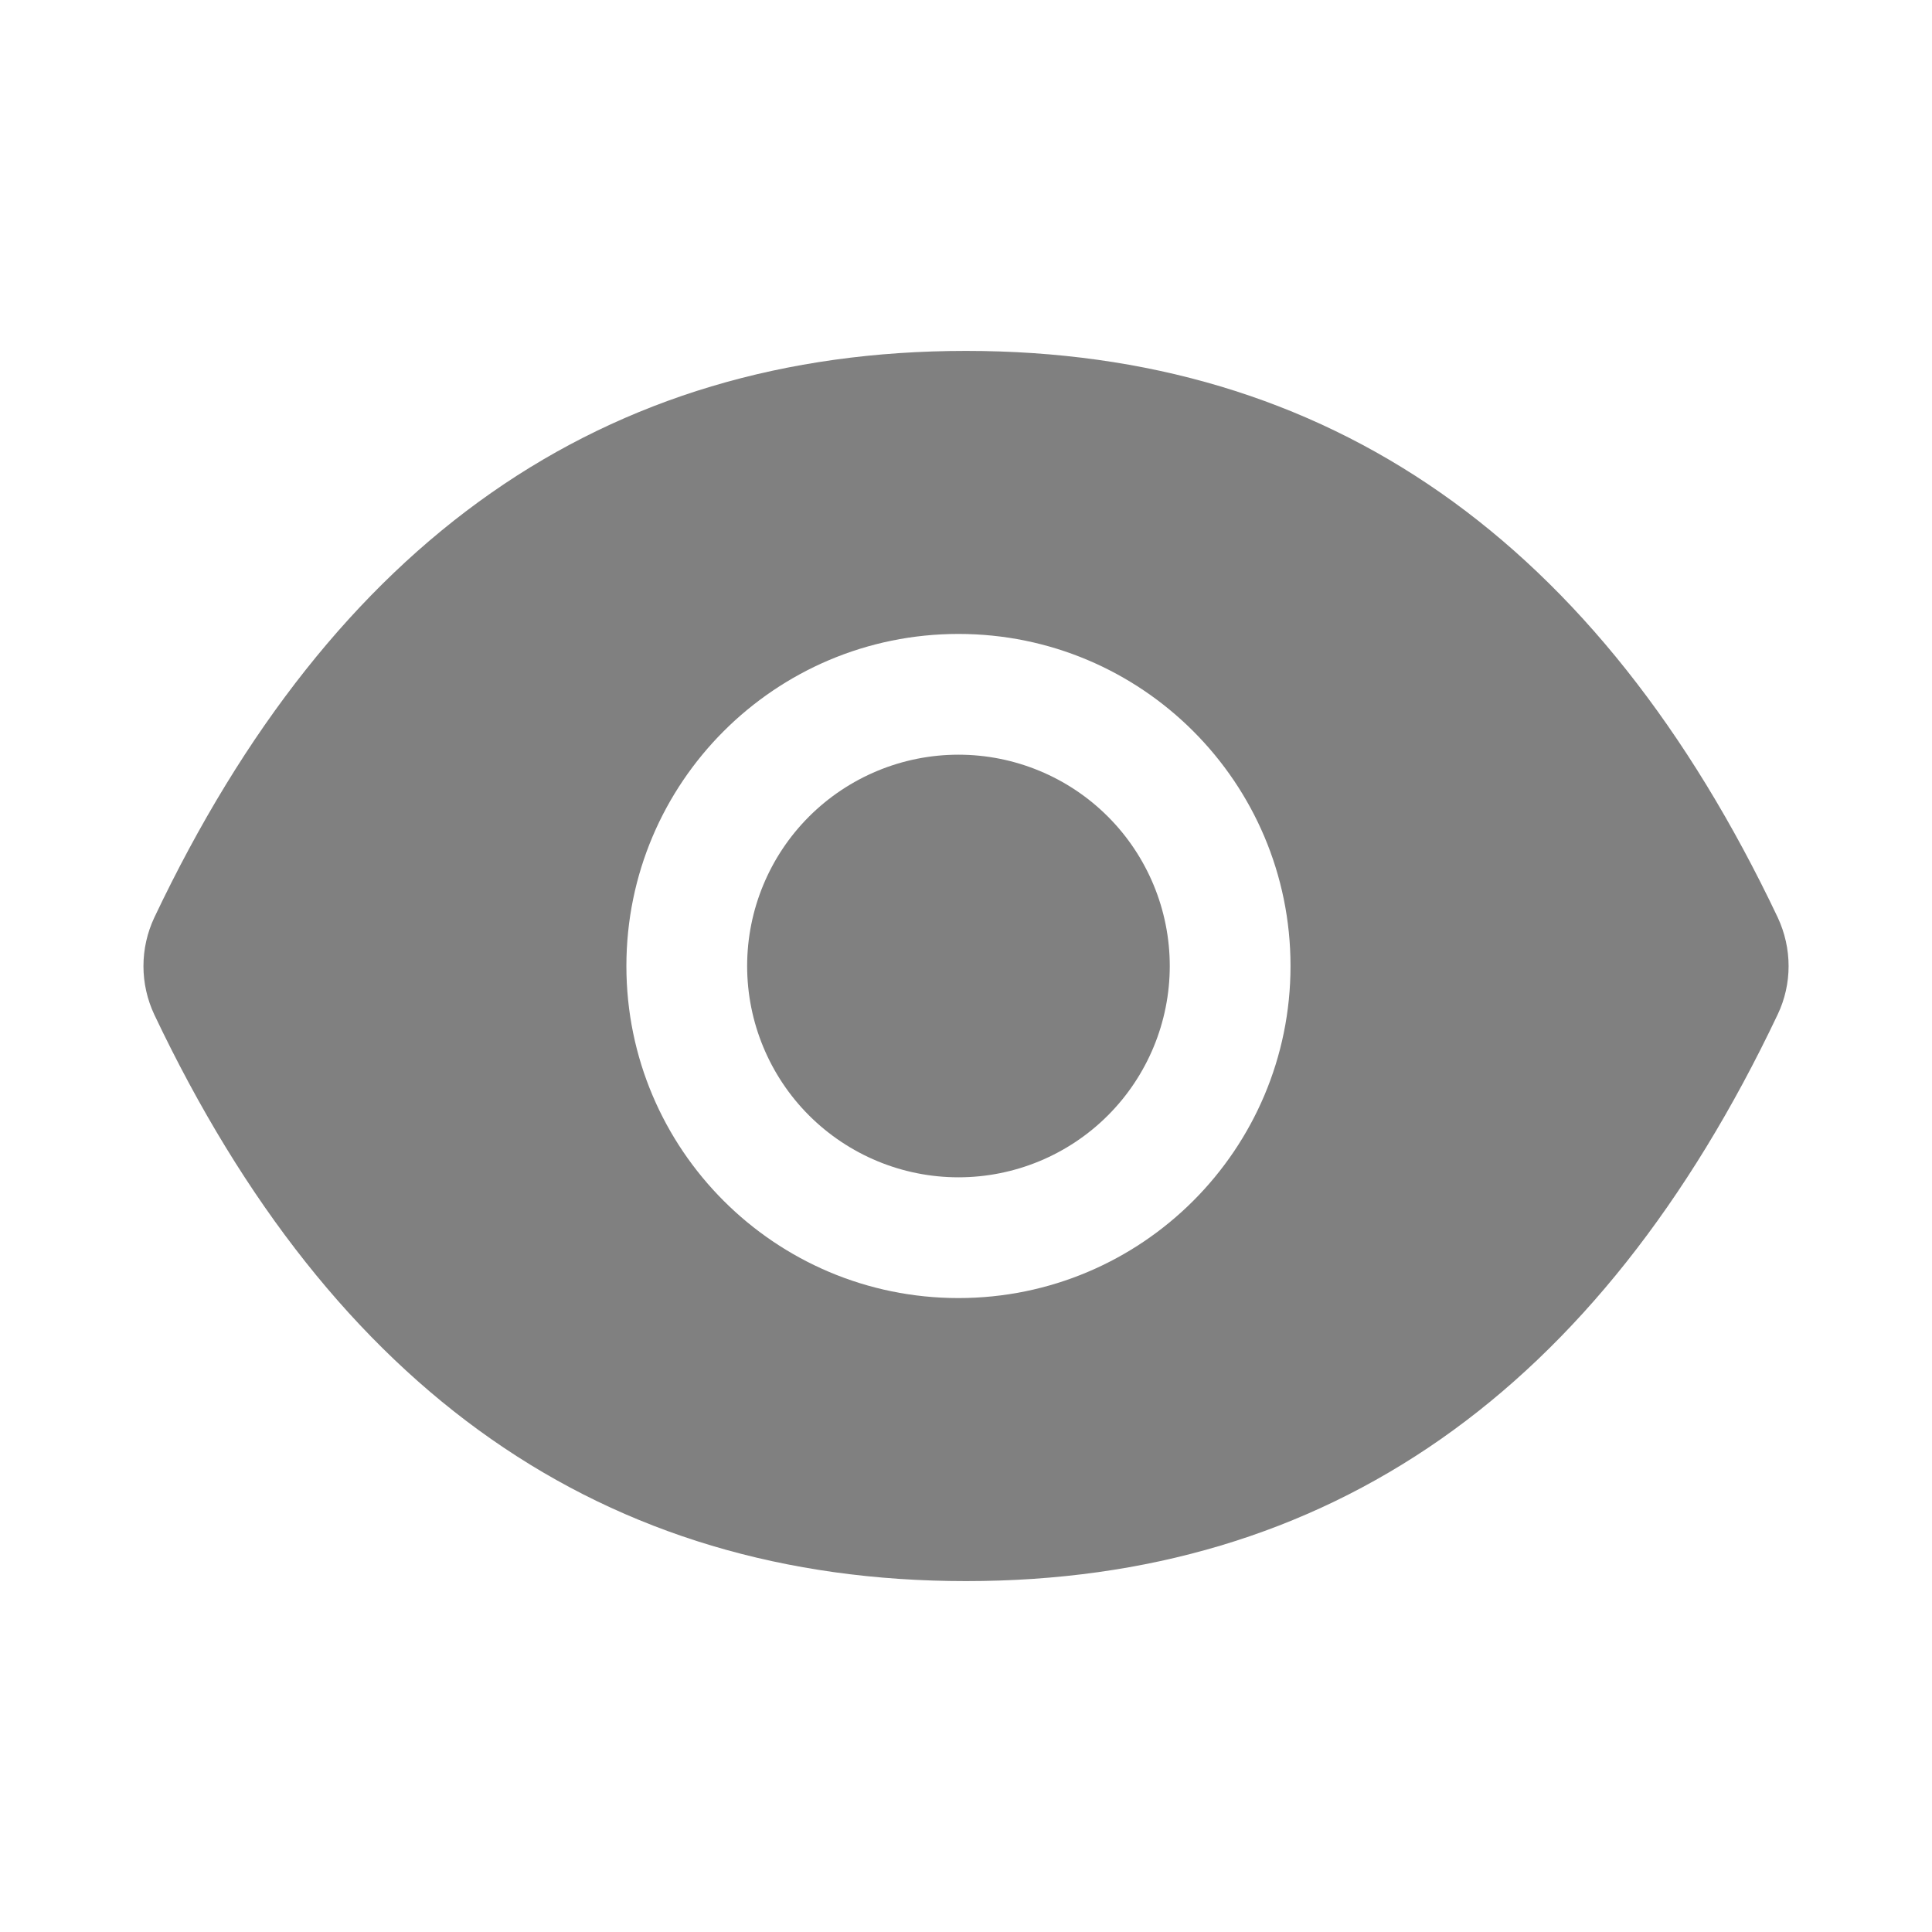 <svg width="32" height="32" viewBox="0 0 32 32" fill="none" xmlns="http://www.w3.org/2000/svg">
<path d="M12.375 16C12.375 16.928 12.744 17.819 13.4 18.475C14.057 19.131 14.947 19.5 15.875 19.5C16.803 19.5 17.694 19.131 18.35 18.475C19.006 17.819 19.375 16.928 19.375 16C19.375 15.072 19.006 14.181 18.35 13.525C17.694 12.869 16.803 12.5 15.875 12.5C14.947 12.5 14.057 12.869 13.4 13.525C12.744 14.181 12.375 15.072 12.375 16V16ZM29.444 15.194C26.481 8.953 22.003 5.812 16 5.812C9.994 5.812 5.519 8.953 2.556 15.197C2.438 15.448 2.376 15.723 2.376 16.002C2.376 16.28 2.438 16.555 2.556 16.806C5.519 23.047 9.997 26.188 16 26.188C22.006 26.188 26.481 23.047 29.444 16.803C29.685 16.297 29.685 15.709 29.444 15.194V15.194ZM15.875 21.5C12.838 21.5 10.375 19.038 10.375 16C10.375 12.963 12.838 10.5 15.875 10.5C18.913 10.5 21.375 12.963 21.375 16C21.375 19.038 18.913 21.5 15.875 21.5Z" fill="#808080"/>
</svg>
